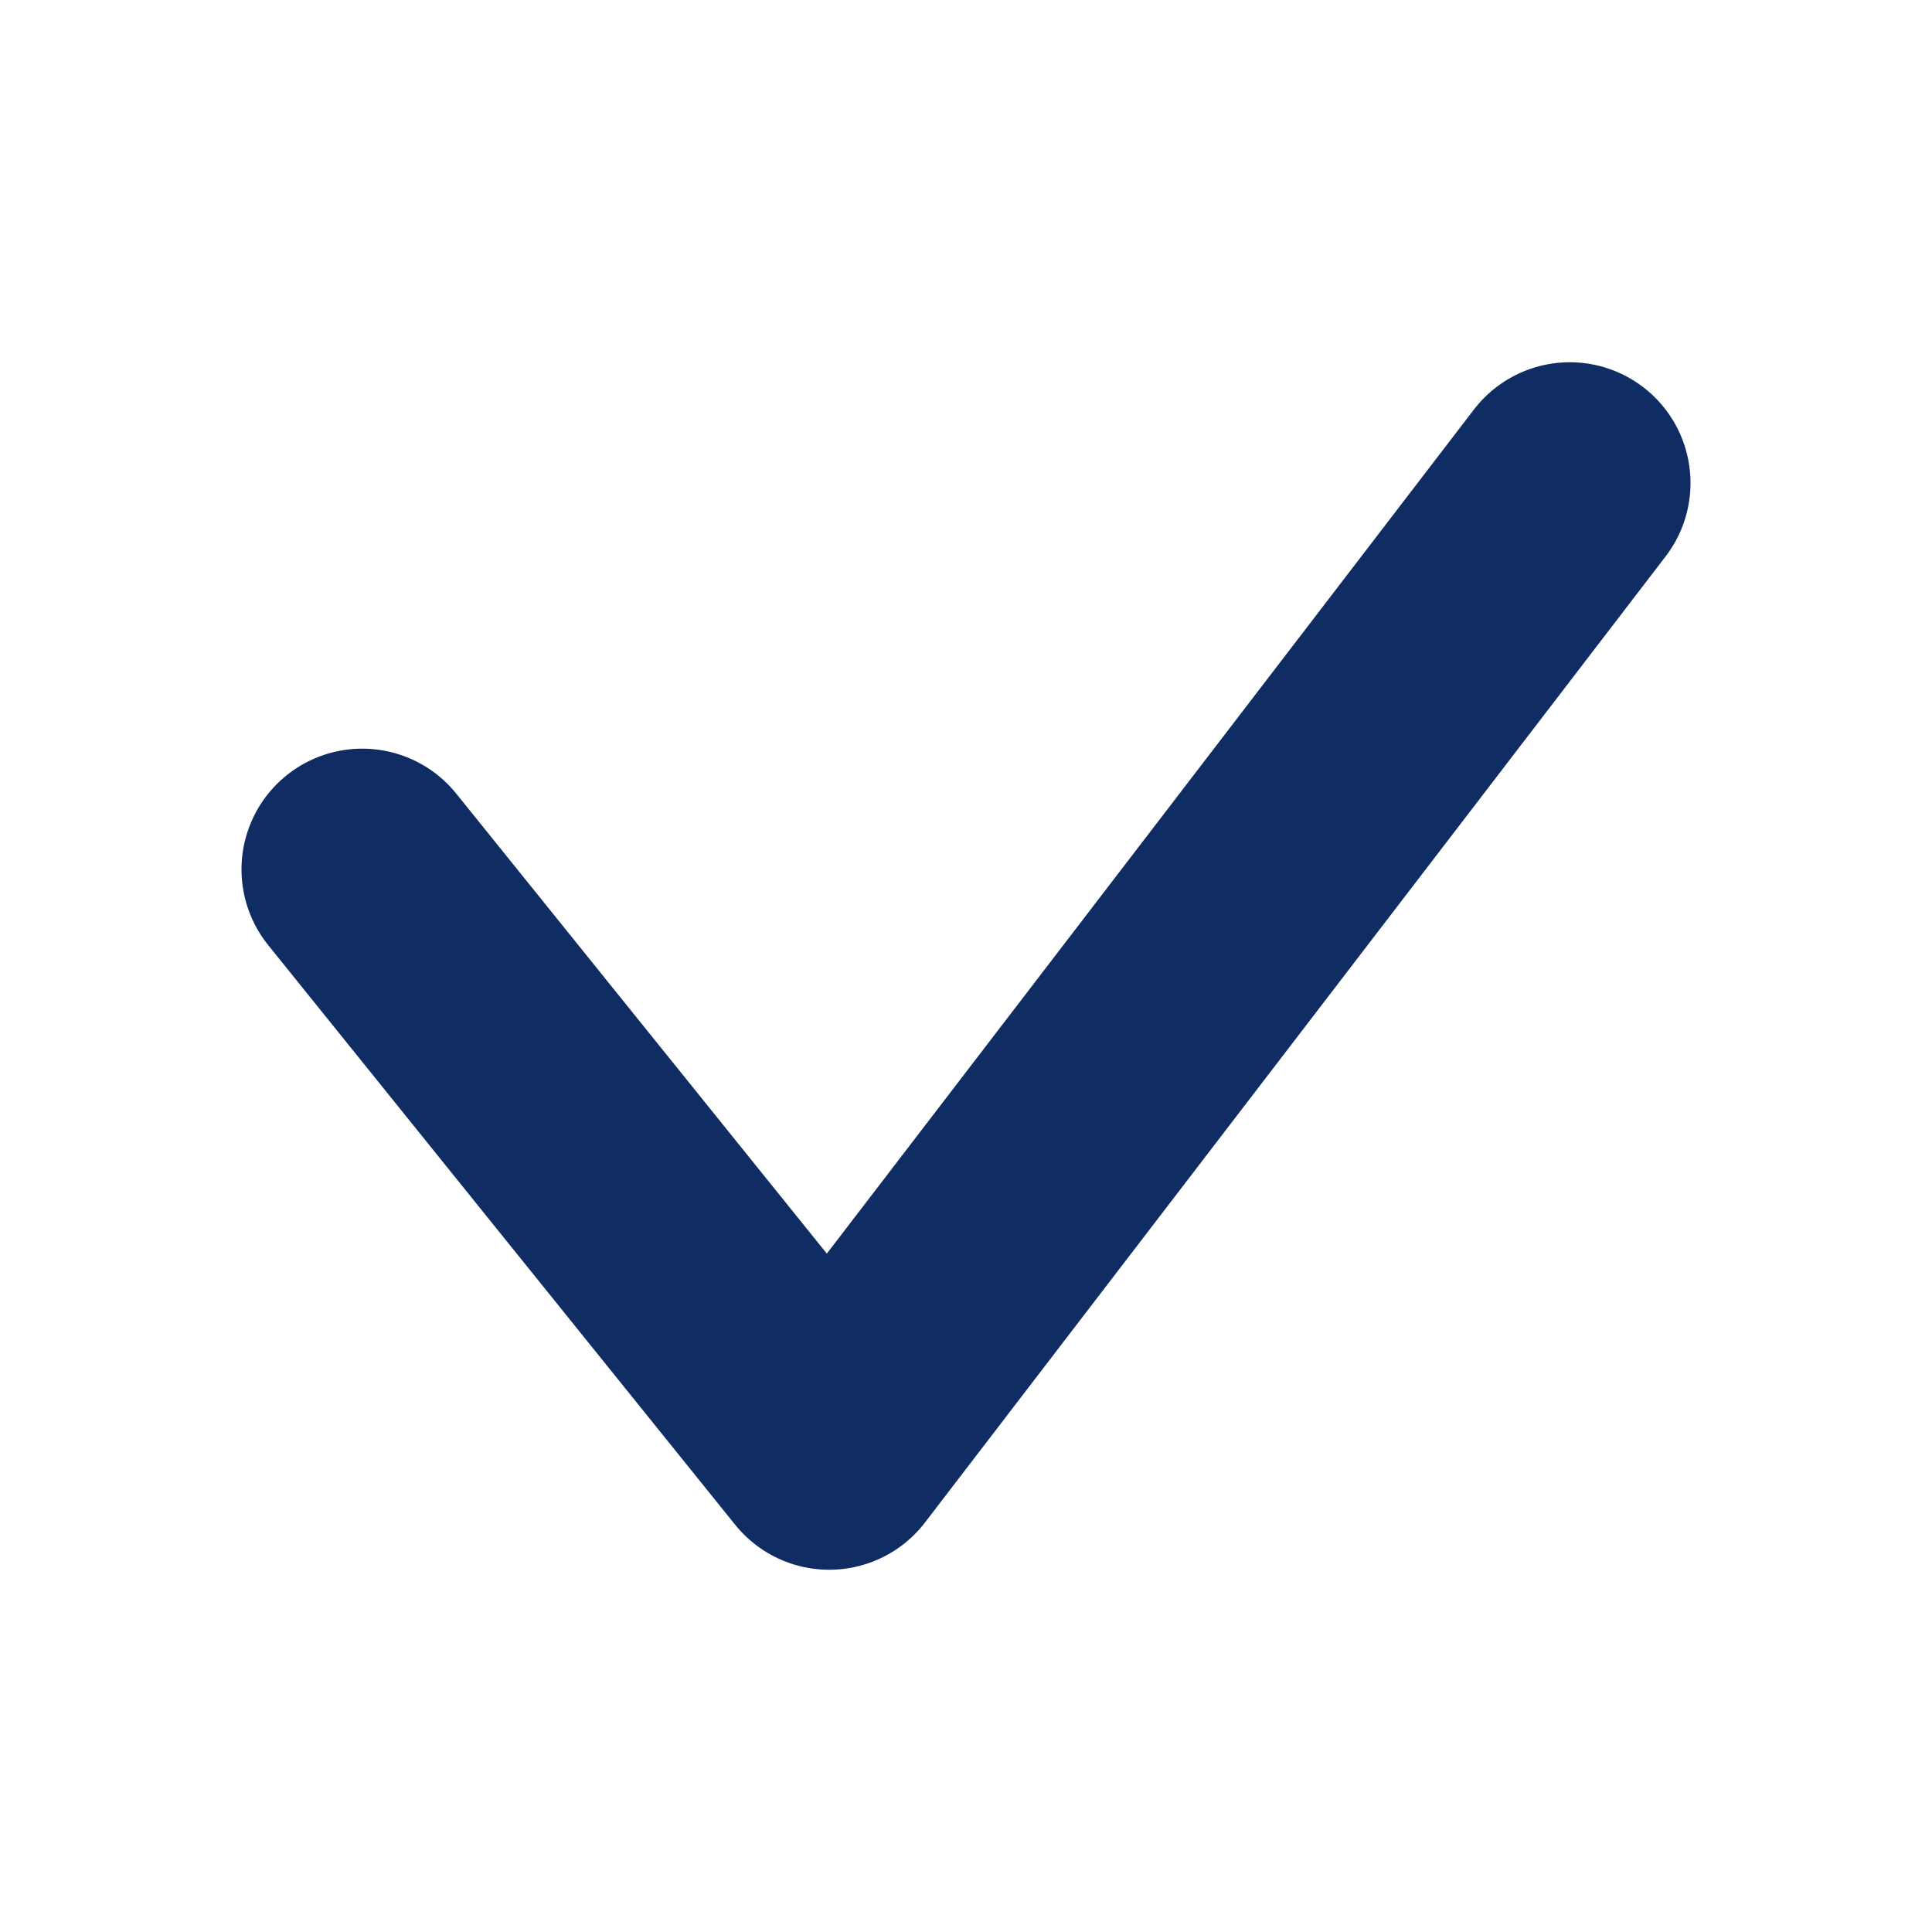 <svg width="16" height="16" viewBox="0 0 16 16" fill="none" xmlns="http://www.w3.org/2000/svg">
<path d="M3 7.2L6.867 12L13 4" stroke="#0F2D63" stroke-width="2" stroke-linecap="round" stroke-linejoin="round"/>
</svg>
